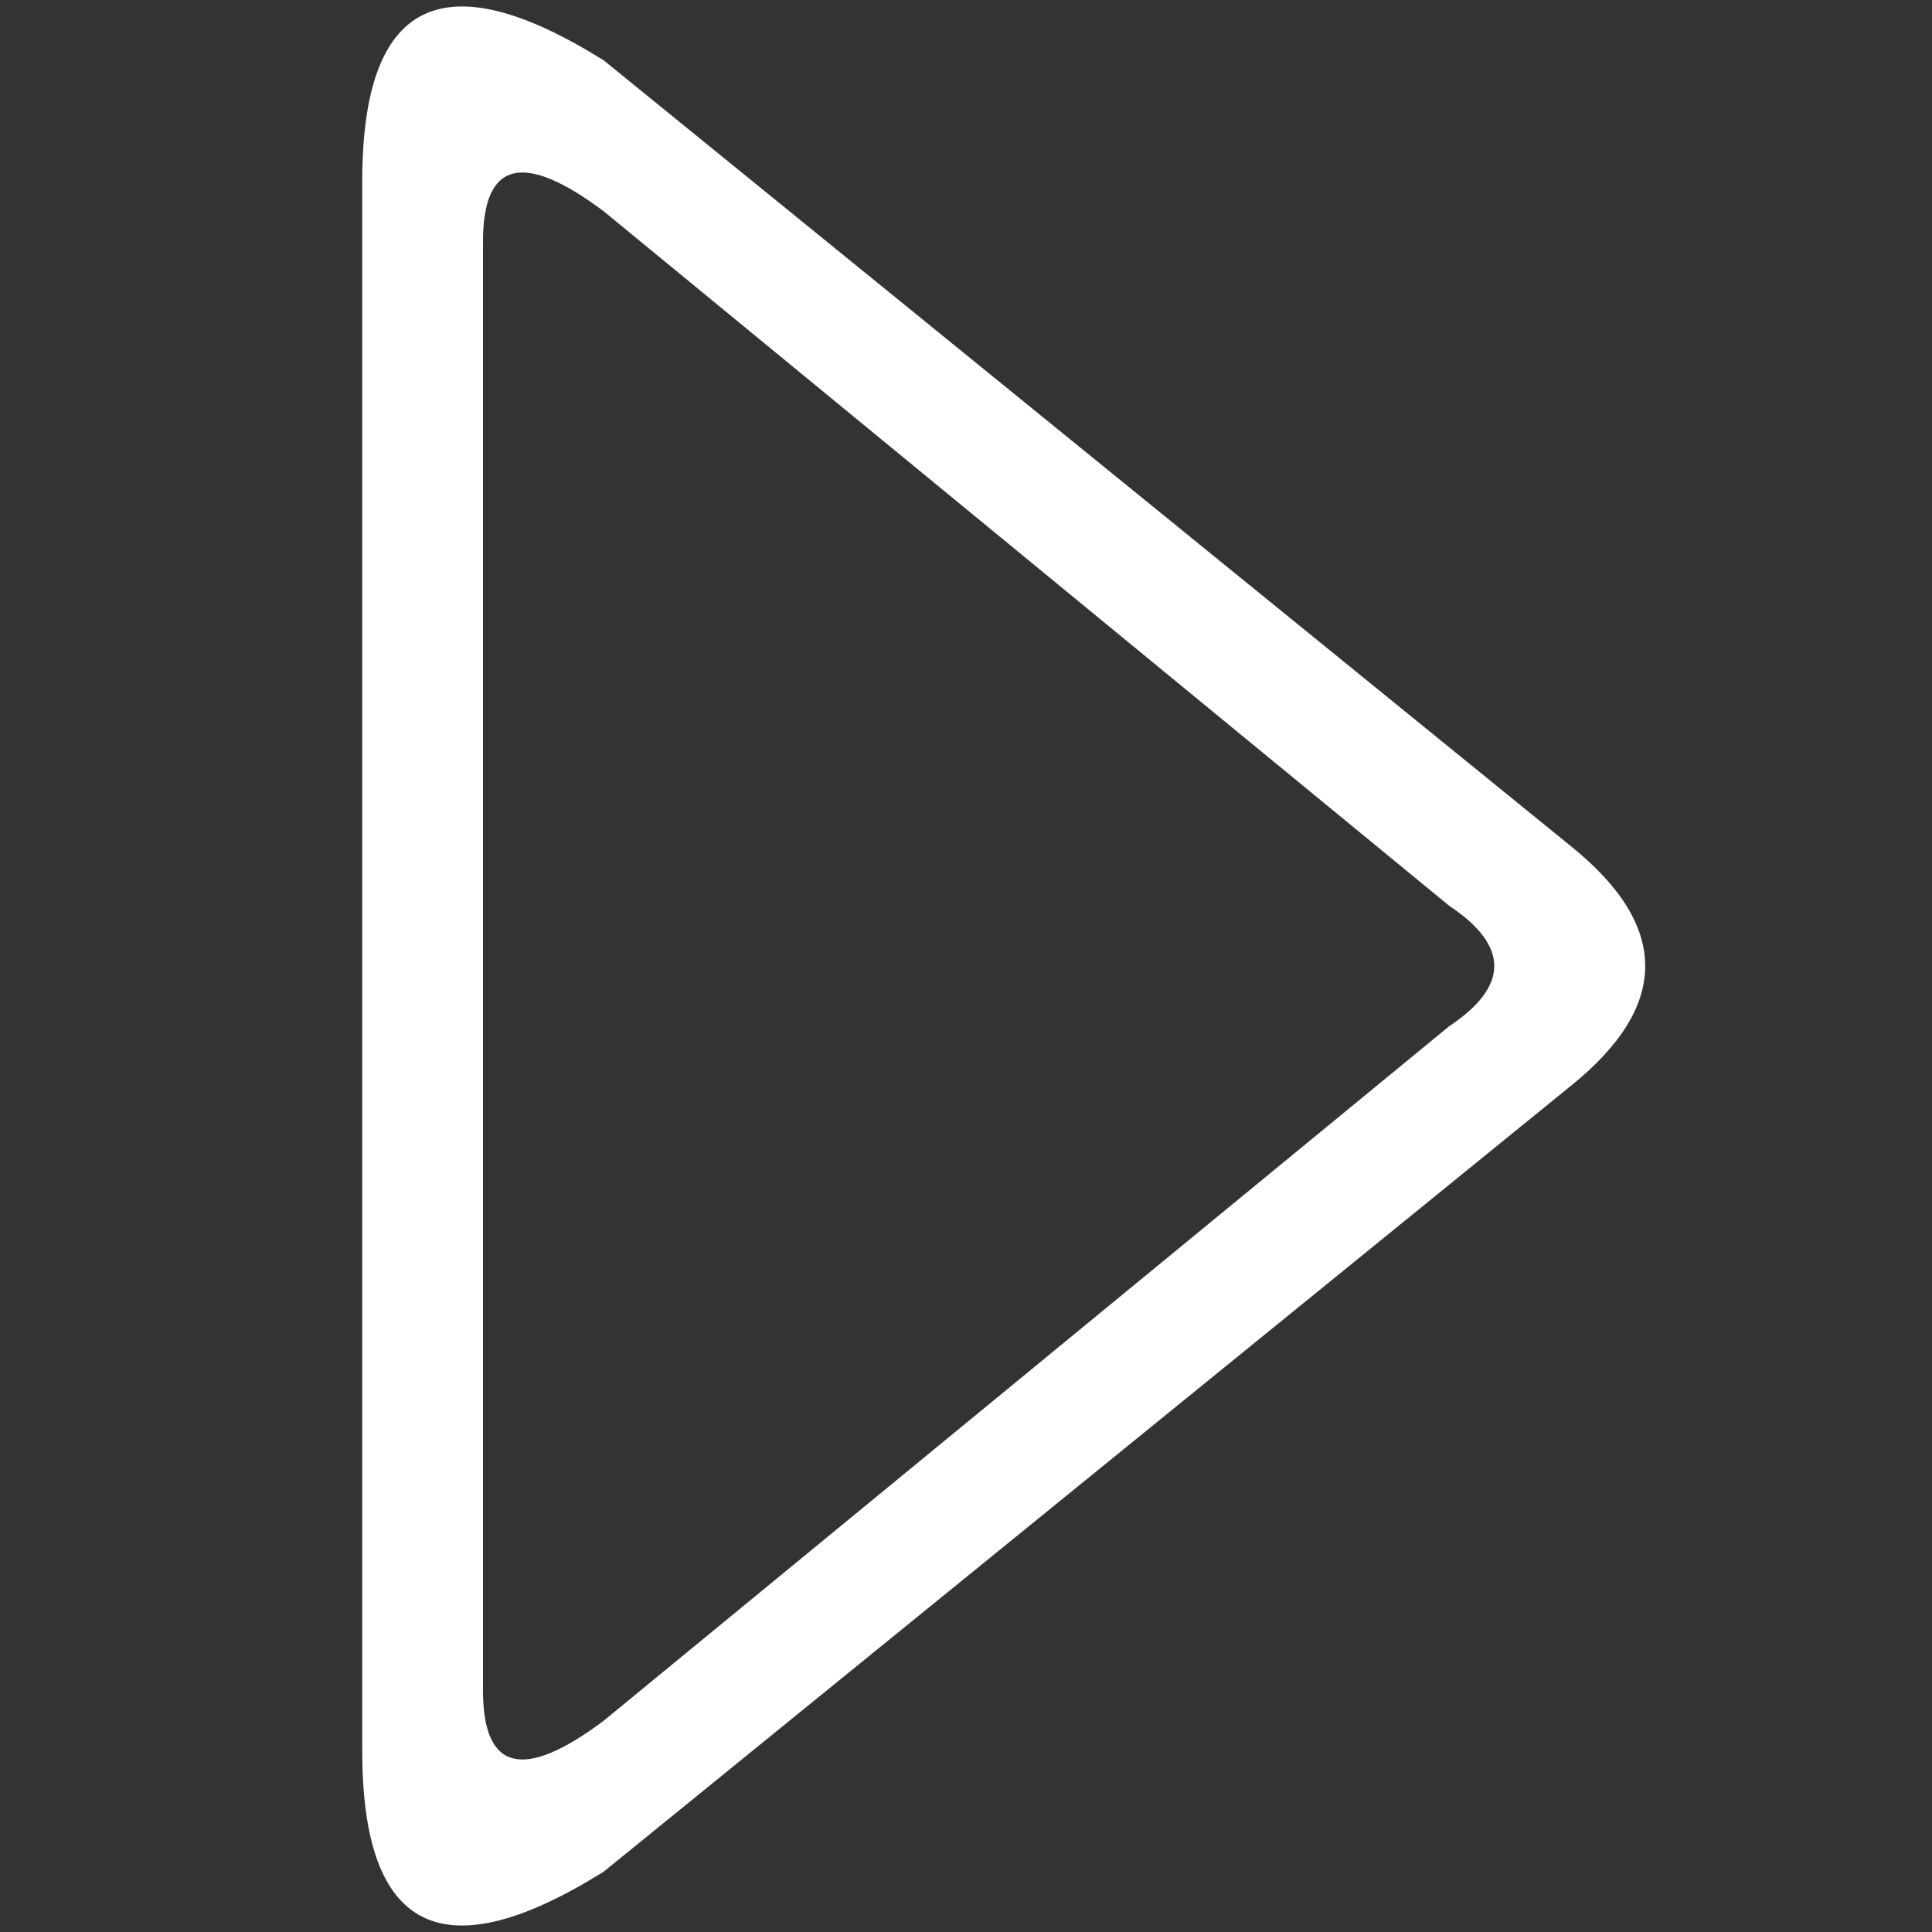 <svg viewBox="0 0 16 16" width="16" height="16" xmlns="http://www.w3.org/2000/svg" fill="#fff" fill-opacity="1">
  <rect x="0" y="0" width="16" height="16" fill="#333333" stroke="none"/>
  <path d="M5 .5 13 7Q14.25 8 13 9L5 15.5Q3 16.75 3 14.5L3 1.5Q3-.75 5 .5M4 2 4 14Q4 15 5 14.25L12 8.5Q12.75 8 12 7.5L5 1.75Q4 1 4 2"></path>
</svg>
